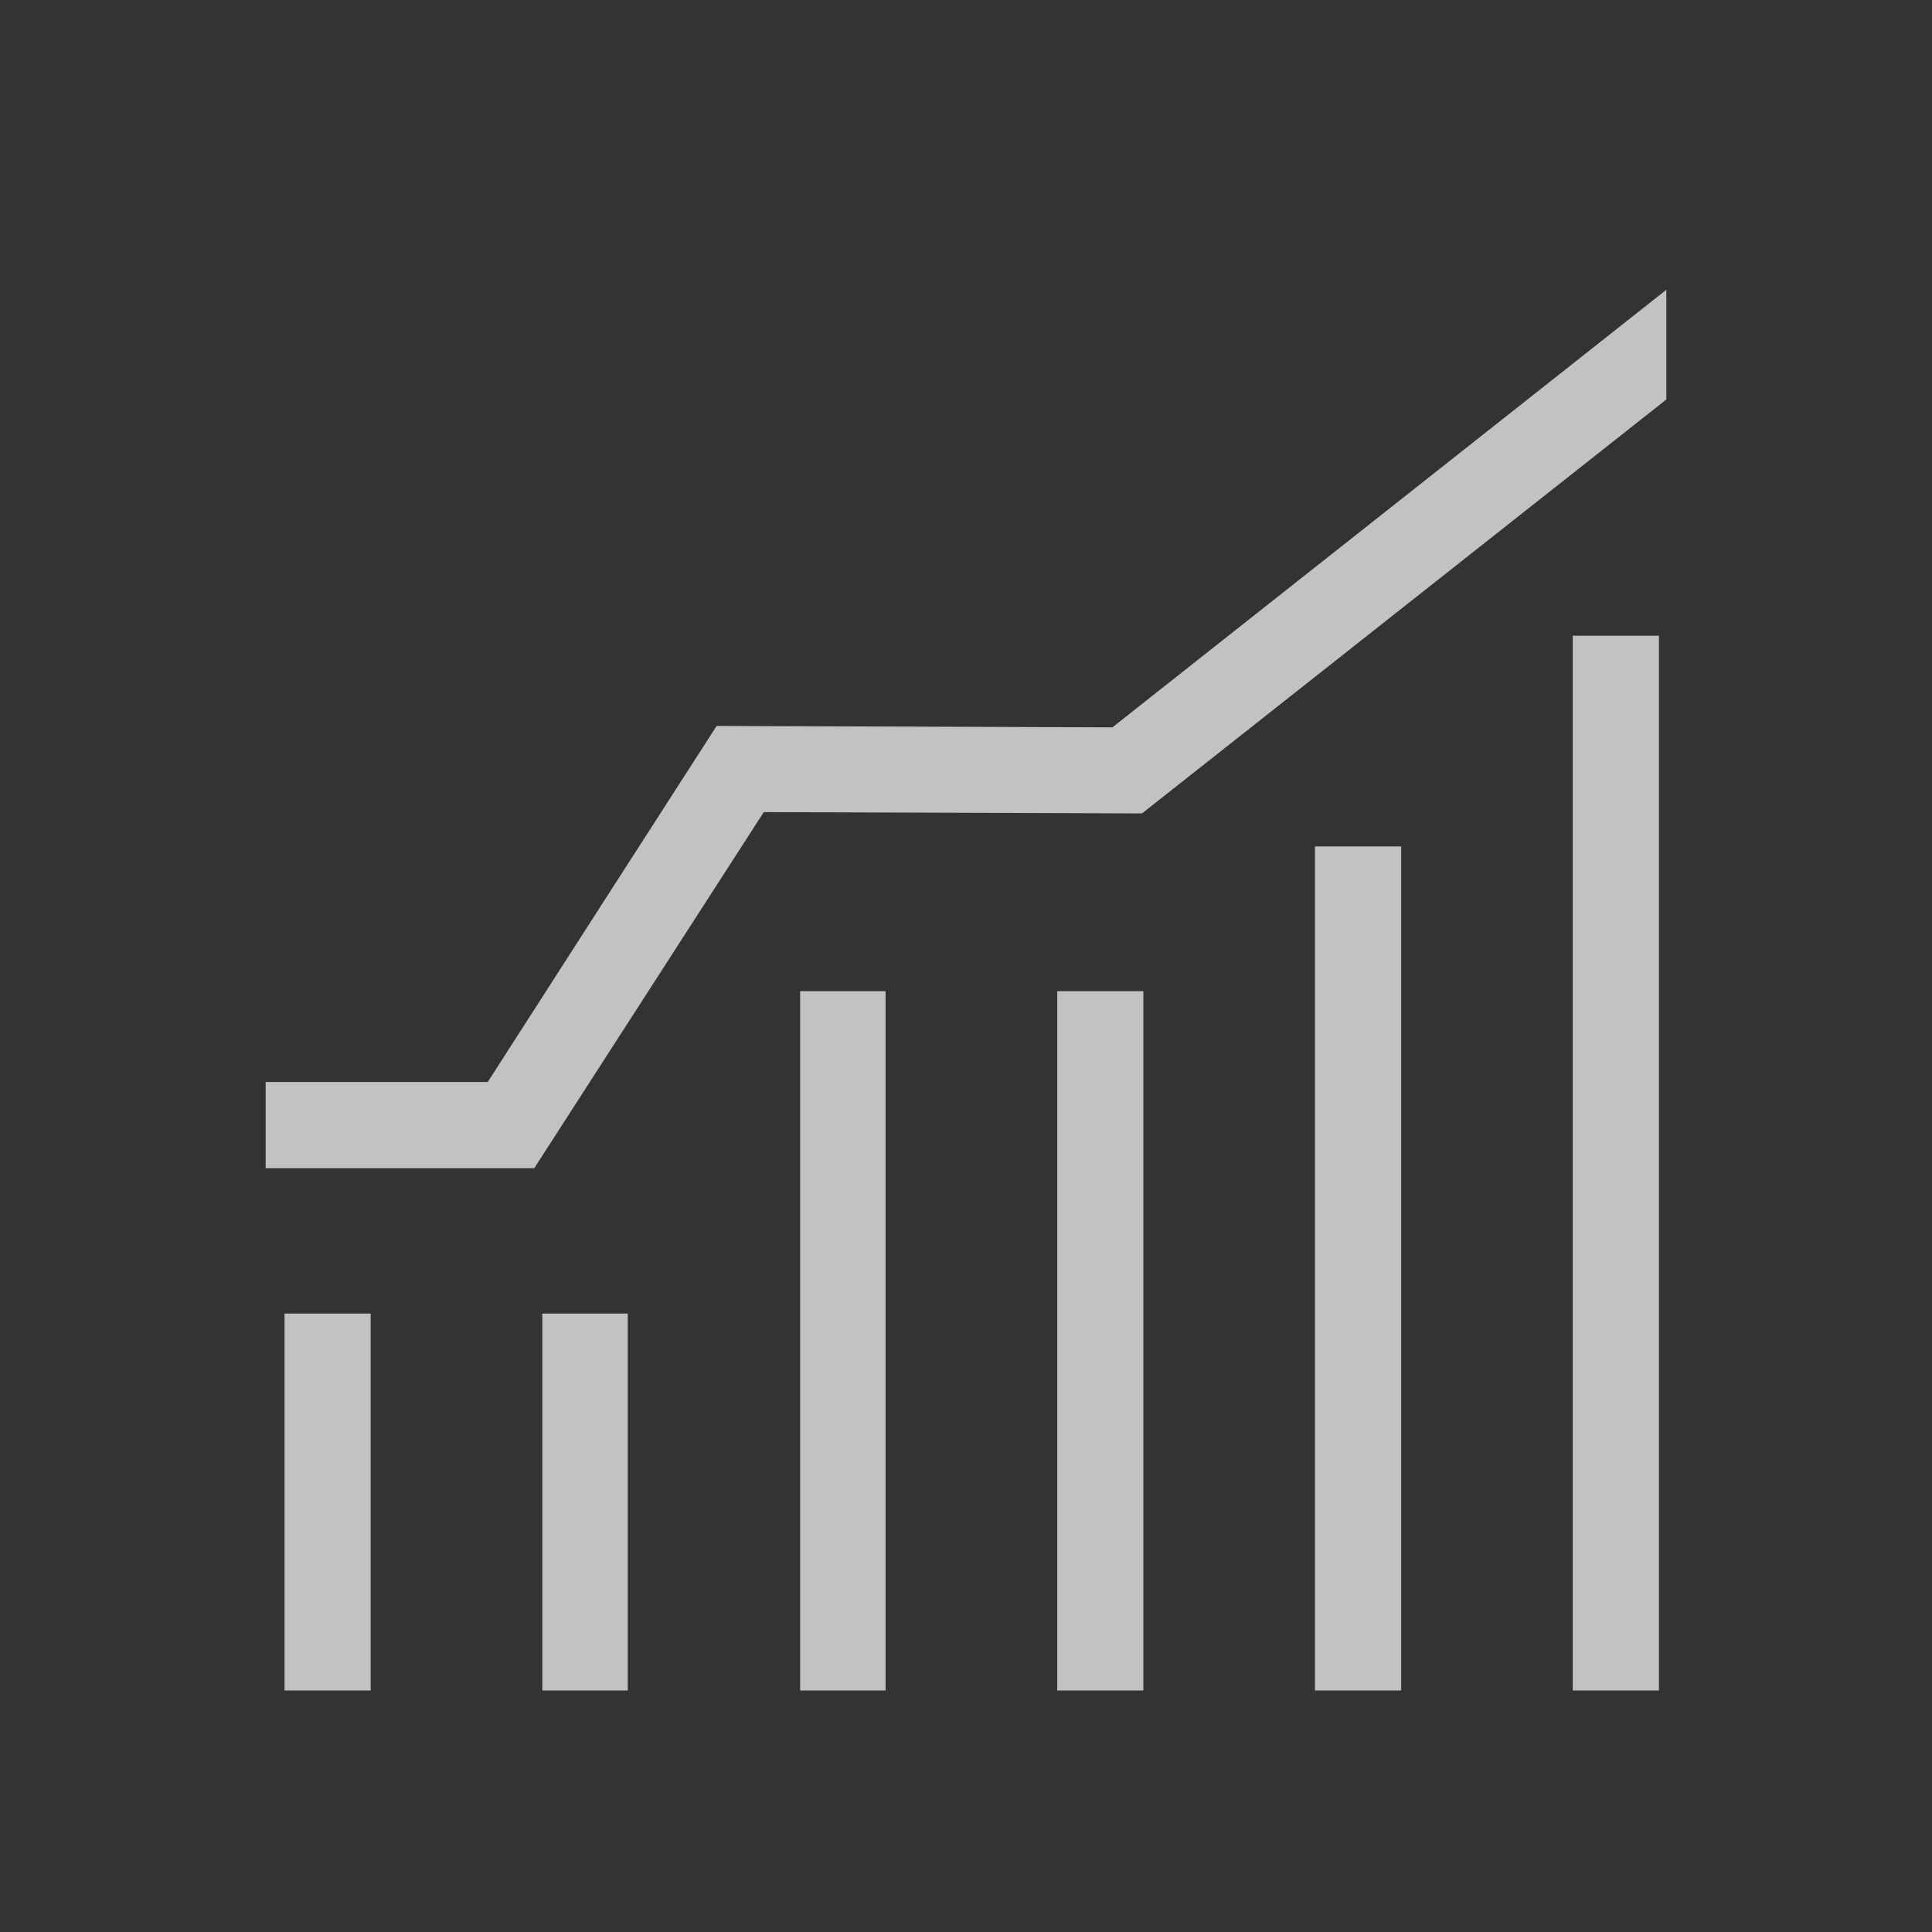 <?xml version="1.0" encoding="UTF-8"?>
<svg width="40px" height="40px" viewBox="0 0 40 40" version="1.1" xmlns="http://www.w3.org/2000/svg" xmlns:xlink="http://www.w3.org/1999/xlink">
    <rect x="0" y="0" width="40" height="40" fill="#333333" stroke="none"/>
    <!-- Generator: sketchtool 48.2 (47327) - http://www.bohemiancoding.com/sketch -->
    <title>2450E34A-F3A6-4E2F-B290-CBE4E19867C9</title>
    <desc>Created with sketchtool.</desc>
    <defs></defs>
    <g id="Symbols" stroke="none" stroke-width="1" fill="none" fill-rule="evenodd" opacity="0.7">
        <g id="Icons/energy_grey" fill="#FFFFFF">
            <g id="Original-Icons/energy_grey">
                <g id="Page-1" transform="translate(5.5, 6)">
                    <polygon id="Fill-1" points="28.999 0 27.217 1.408 17.531 9.059 13.476 9.044 9.337 9.03 7.024 12.625 4.598 16.402 0.223 16.402 -0 16.402 -0 16.528 -0 17.294 -0 18.186 5.561 18.186 10.313 10.814 18.144 10.841 29 2.271 29 0"></polygon>
                    <polygon id="Fill-2" points="27.955 7.162 27.063 7.162 27.063 20.262 27.063 29 27.955 29 28.847 29 28.847 20.262 28.847 7.162"></polygon>
                    <polygon id="Fill-3" points="22.617 11.525 21.725 11.525 21.725 20.263 21.725 29 22.617 29 23.51 29 23.51 20.263 23.51 11.525"></polygon>
                    <polygon id="Fill-4" points="17.28 14.521 16.389 14.521 16.389 20.263 16.389 29 17.28 29 18.172 29 18.172 20.263 18.172 14.521"></polygon>
                    <polygon id="Fill-5" points="11.943 14.521 11.066 14.521 11.066 20.263 11.066 29 11.943 29 12.835 29 12.835 20.263 12.835 14.521"></polygon>
                    <polygon id="Fill-6" points="6.619 21.196 5.728 21.196 5.728 29 6.619 29 7.497 29 7.497 21.196"></polygon>
                    <polygon id="Fill-7" points="1.282 21.196 0.391 21.196 0.391 29 1.282 29 2.174 29 2.174 21.196"></polygon>
                </g>
            </g>
        </g>
    </g>
</svg>